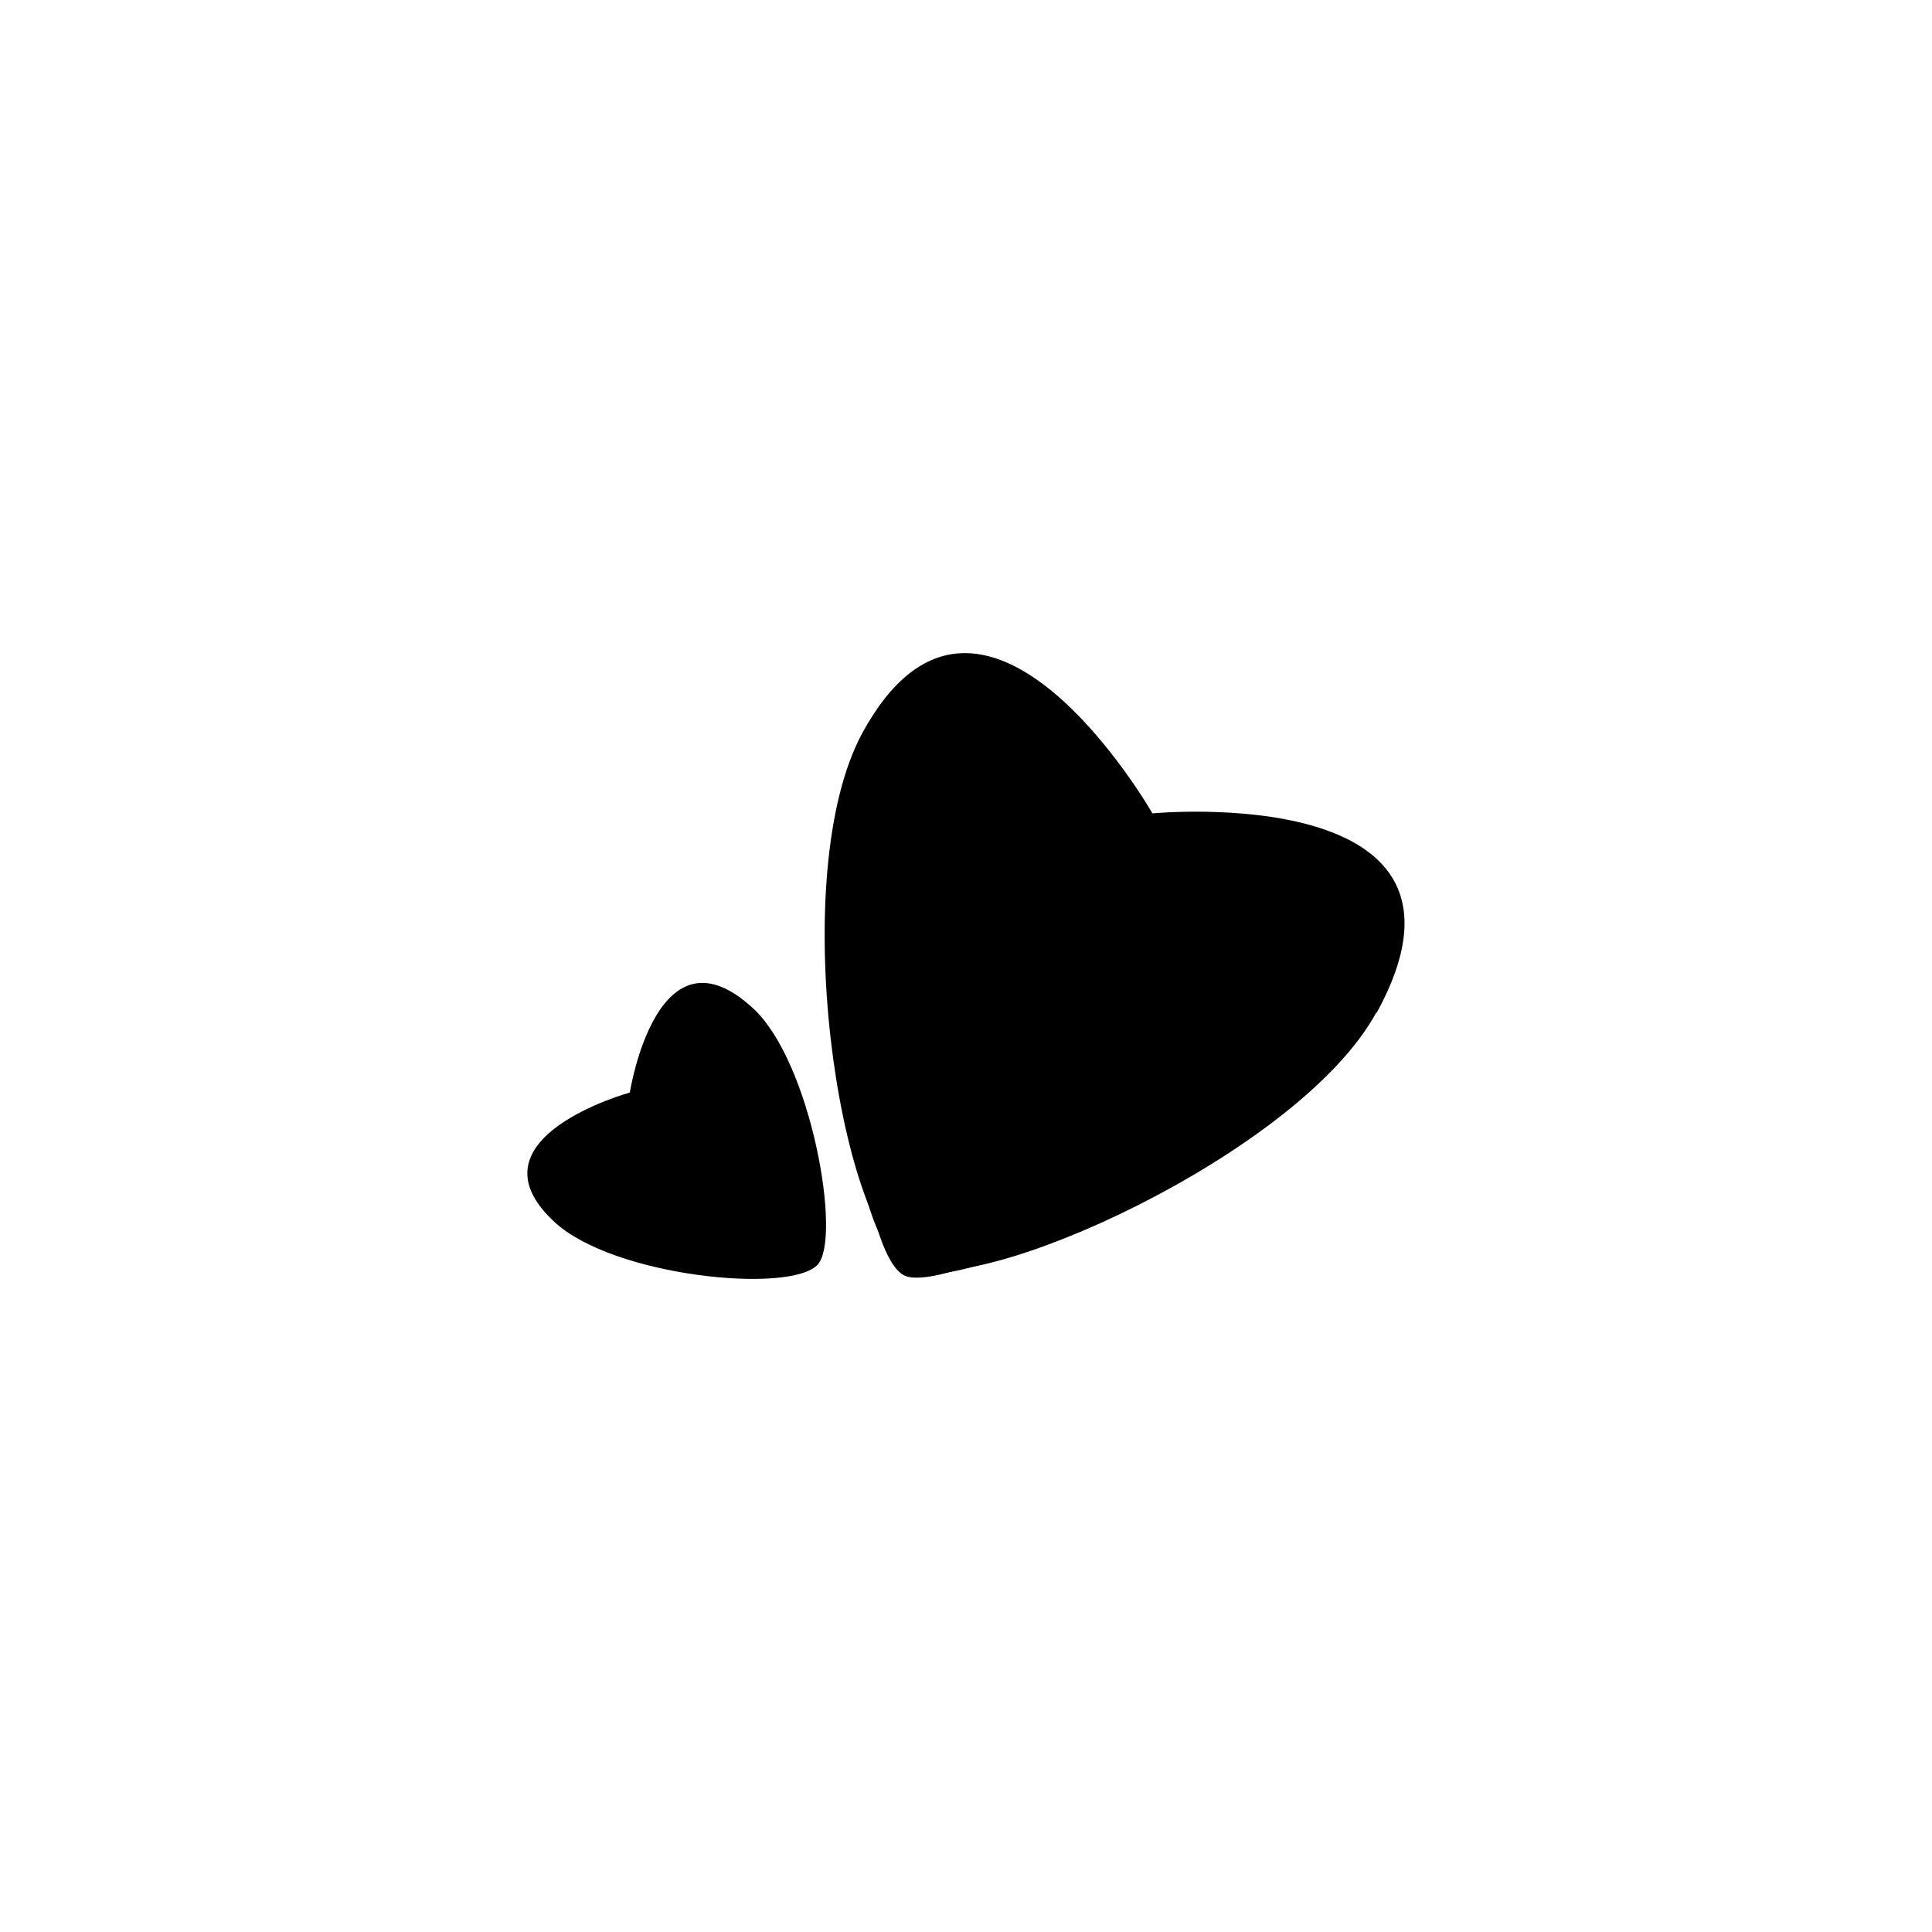 <svg id="图层_1" data-name="图层 1" xmlns="http://www.w3.org/2000/svg" viewBox="0 0 100 100"><title>logohunt03</title><path d="M71.26,52.42C77.85,40.36,59.65,42.1,59.65,42.1s-8.83-15.44-15-4.19c-4,7.34-1.24,25.6,2.44,27.61,3.27,1.78,20.13-5.76,24.14-13.1"/><path d="M65.13,55.88c5-9.11-8.76-7.79-8.76-7.79s-6.66-11.65-11.29-3.16c-3,5.53-.94,19.31,1.84,20.83,2.47,1.35,15.19-4.35,18.21-9.88"/><path d="M58.73,59.48C62,53.48,53,54.35,53,54.35s-4.39-7.69-7.45-2.09c-2,3.65-.61,12.74,1.22,13.74,1.62.89,10-2.86,12-6.52"/><path d="M39,52.21c-5-4.65-6.4,4.34-6.4,4.34S24,58.91,28.7,63.25c3.05,2.83,12.2,3.74,13.62,2.21C43.58,64.1,42,55,39,52.21"/></svg>